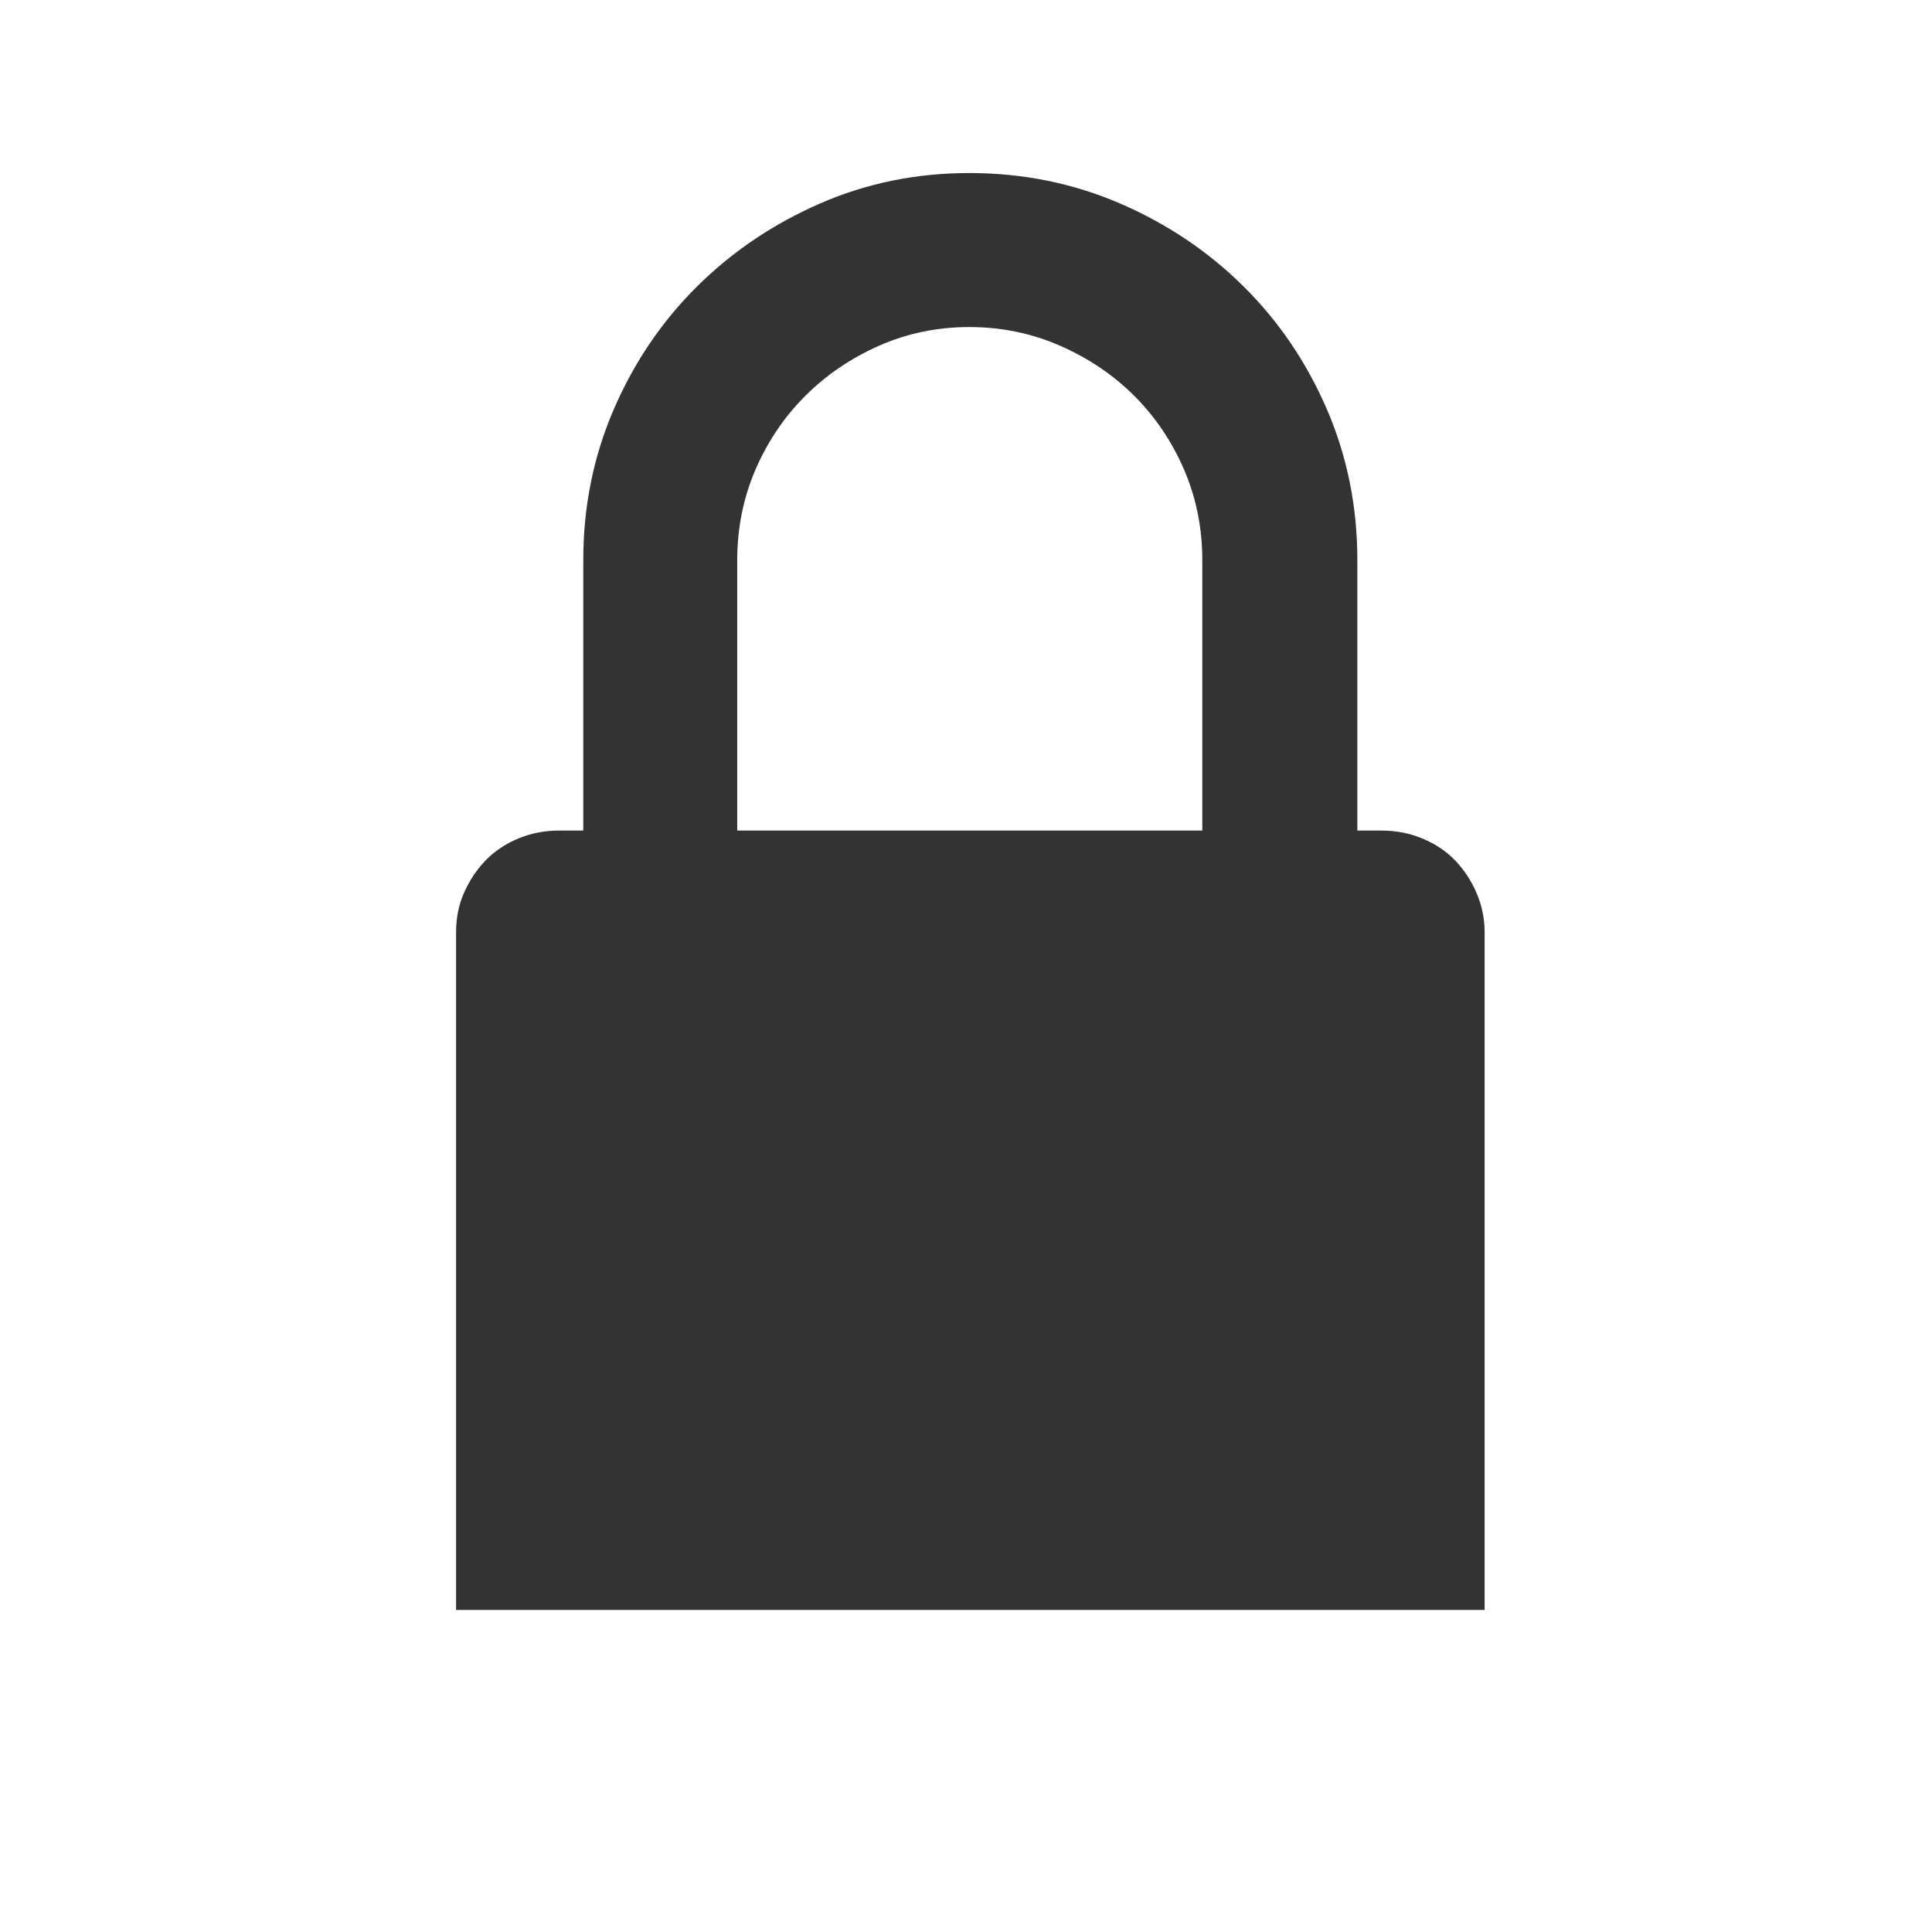 <?xml version="1.0" encoding="utf-8"?>
<!-- Generator: Adobe Illustrator 16.2.1, SVG Export Plug-In . SVG Version: 6.00 Build 0)  -->
<!DOCTYPE svg PUBLIC "-//W3C//DTD SVG 1.1//EN" "http://www.w3.org/Graphics/SVG/1.1/DTD/svg11.dtd">
<svg version="1.1" xmlns="http://www.w3.org/2000/svg" xmlns:xlink="http://www.w3.org/1999/xlink" x="0px" y="0px" viewBox="0 0 32 32" enable-background="new 0 0 32 32" xml:space="preserve" width="32px" height="32px" fill="#333">
<g id="Icons">
	<g>
		<path d="M22.889,13.757c0.236,0,0.461,0.044,0.674,0.133c0.212,0.088,0.392,0.209,0.54,0.363c0.147,0.154,0.266,0.333,0.354,0.54
			c0.089,0.207,0.133,0.422,0.133,0.646v11.227H7.554V15.439c0-0.236,0.044-0.455,0.133-0.655s0.206-0.377,0.354-0.531
			c0.147-0.153,0.327-0.274,0.54-0.363c0.212-0.089,0.437-0.133,0.673-0.133h0.407v-4.48c0-0.885,0.168-1.718,0.505-2.497
			c0.336-0.779,0.797-1.458,1.381-2.037c0.584-0.578,1.263-1.036,2.036-1.373s1.597-0.504,2.471-0.504
			c0.886,0,1.718,0.168,2.497,0.504s1.461,0.794,2.045,1.373c0.585,0.579,1.045,1.257,1.382,2.037
			c0.336,0.779,0.504,1.611,0.504,2.497v4.48H22.889z M12.211,13.757h7.703v-4.48c0-0.531-0.101-1.03-0.301-1.496
			c-0.201-0.466-0.476-0.874-0.823-1.222c-0.349-0.348-0.759-0.625-1.231-0.832c-0.472-0.207-0.974-0.31-1.505-0.31
			s-1.03,0.104-1.496,0.31c-0.467,0.207-0.874,0.484-1.222,0.832c-0.349,0.349-0.623,0.756-0.824,1.222
			c-0.2,0.466-0.301,0.965-0.301,1.496V13.757z"/>
	</g>
</g>
</svg>
